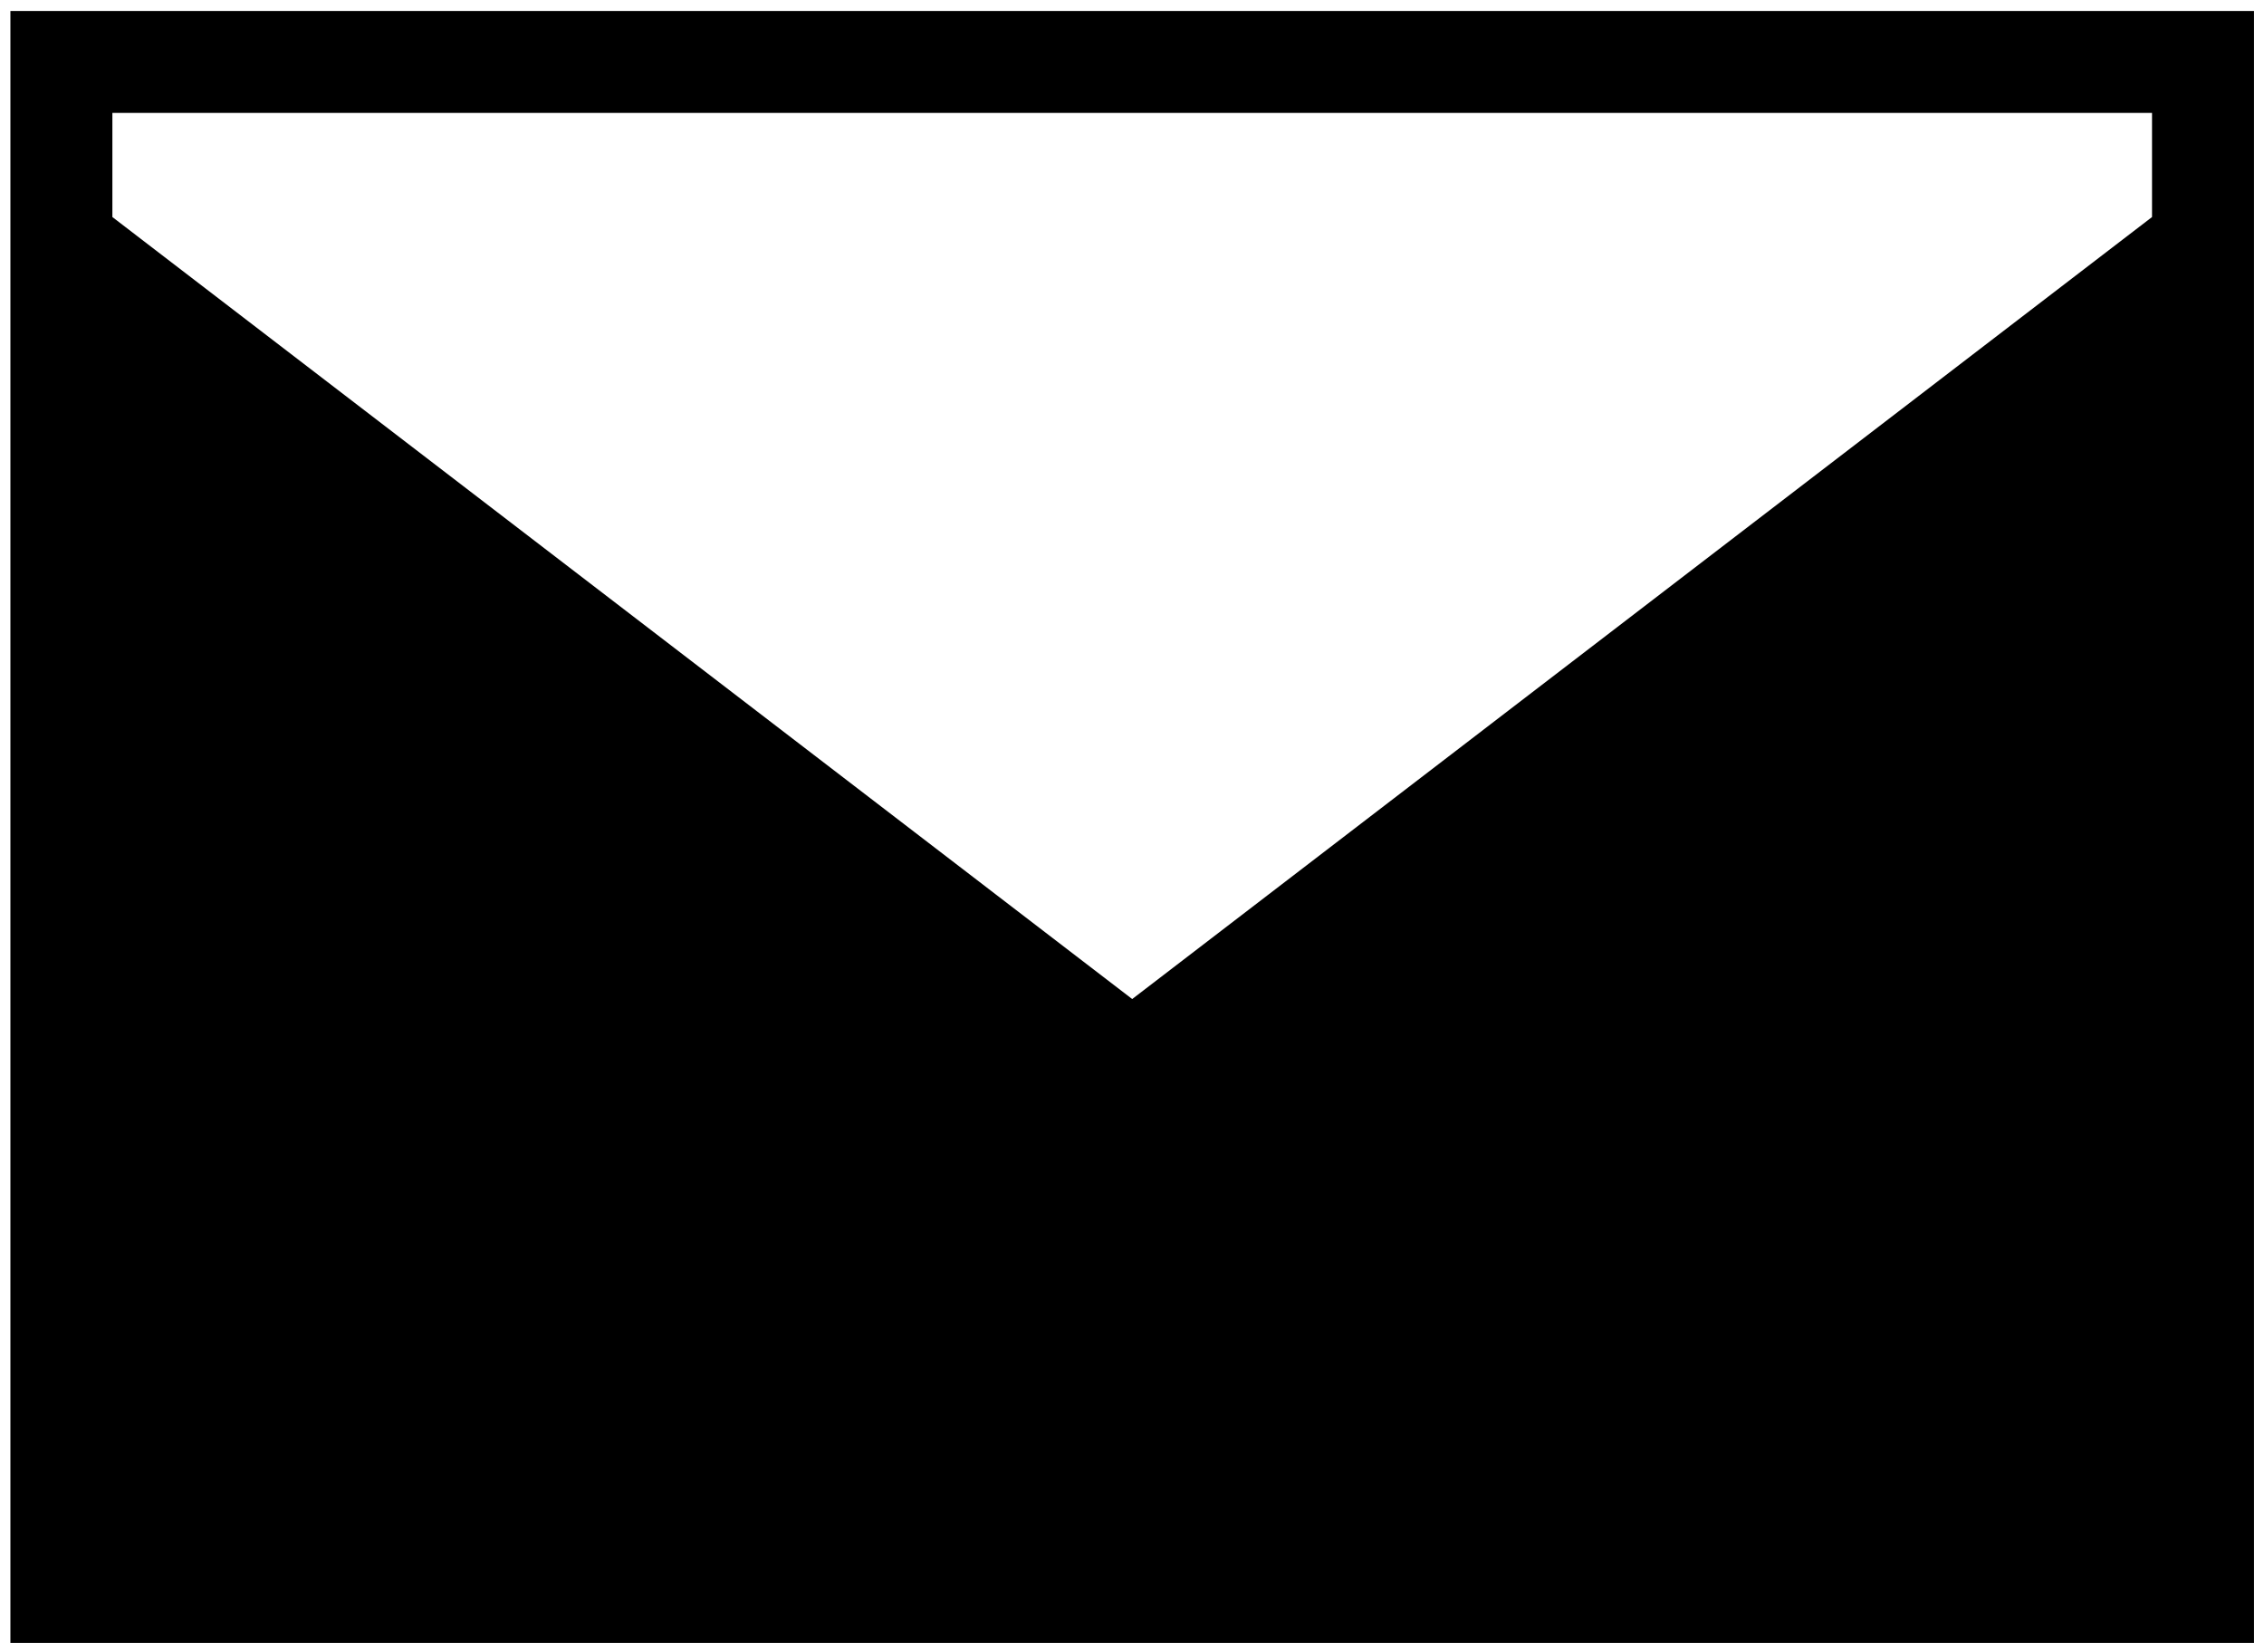 <svg width="22.2" height="16.2" viewBox="0 0 22.2 16.2" xmlns="http://www.w3.org/2000/svg"><path d="m21.102,2.128l0,-1.021l-20,0l0,1.021l10,7.667l10,-7.667zm0,1.257l0,11.015l-6.238,-6.241l6.238,-4.774zm-0.707,11.723l-18.583,0l6.331,-6.334l2.958,2.264l2.961,-2.265l6.333,6.336zm-19.293,-0.704l0,-11.019l6.24,4.775l-6.24,6.244zm-1,-14.296l22,0l0,16l-22,0l0,-16z"/></svg>